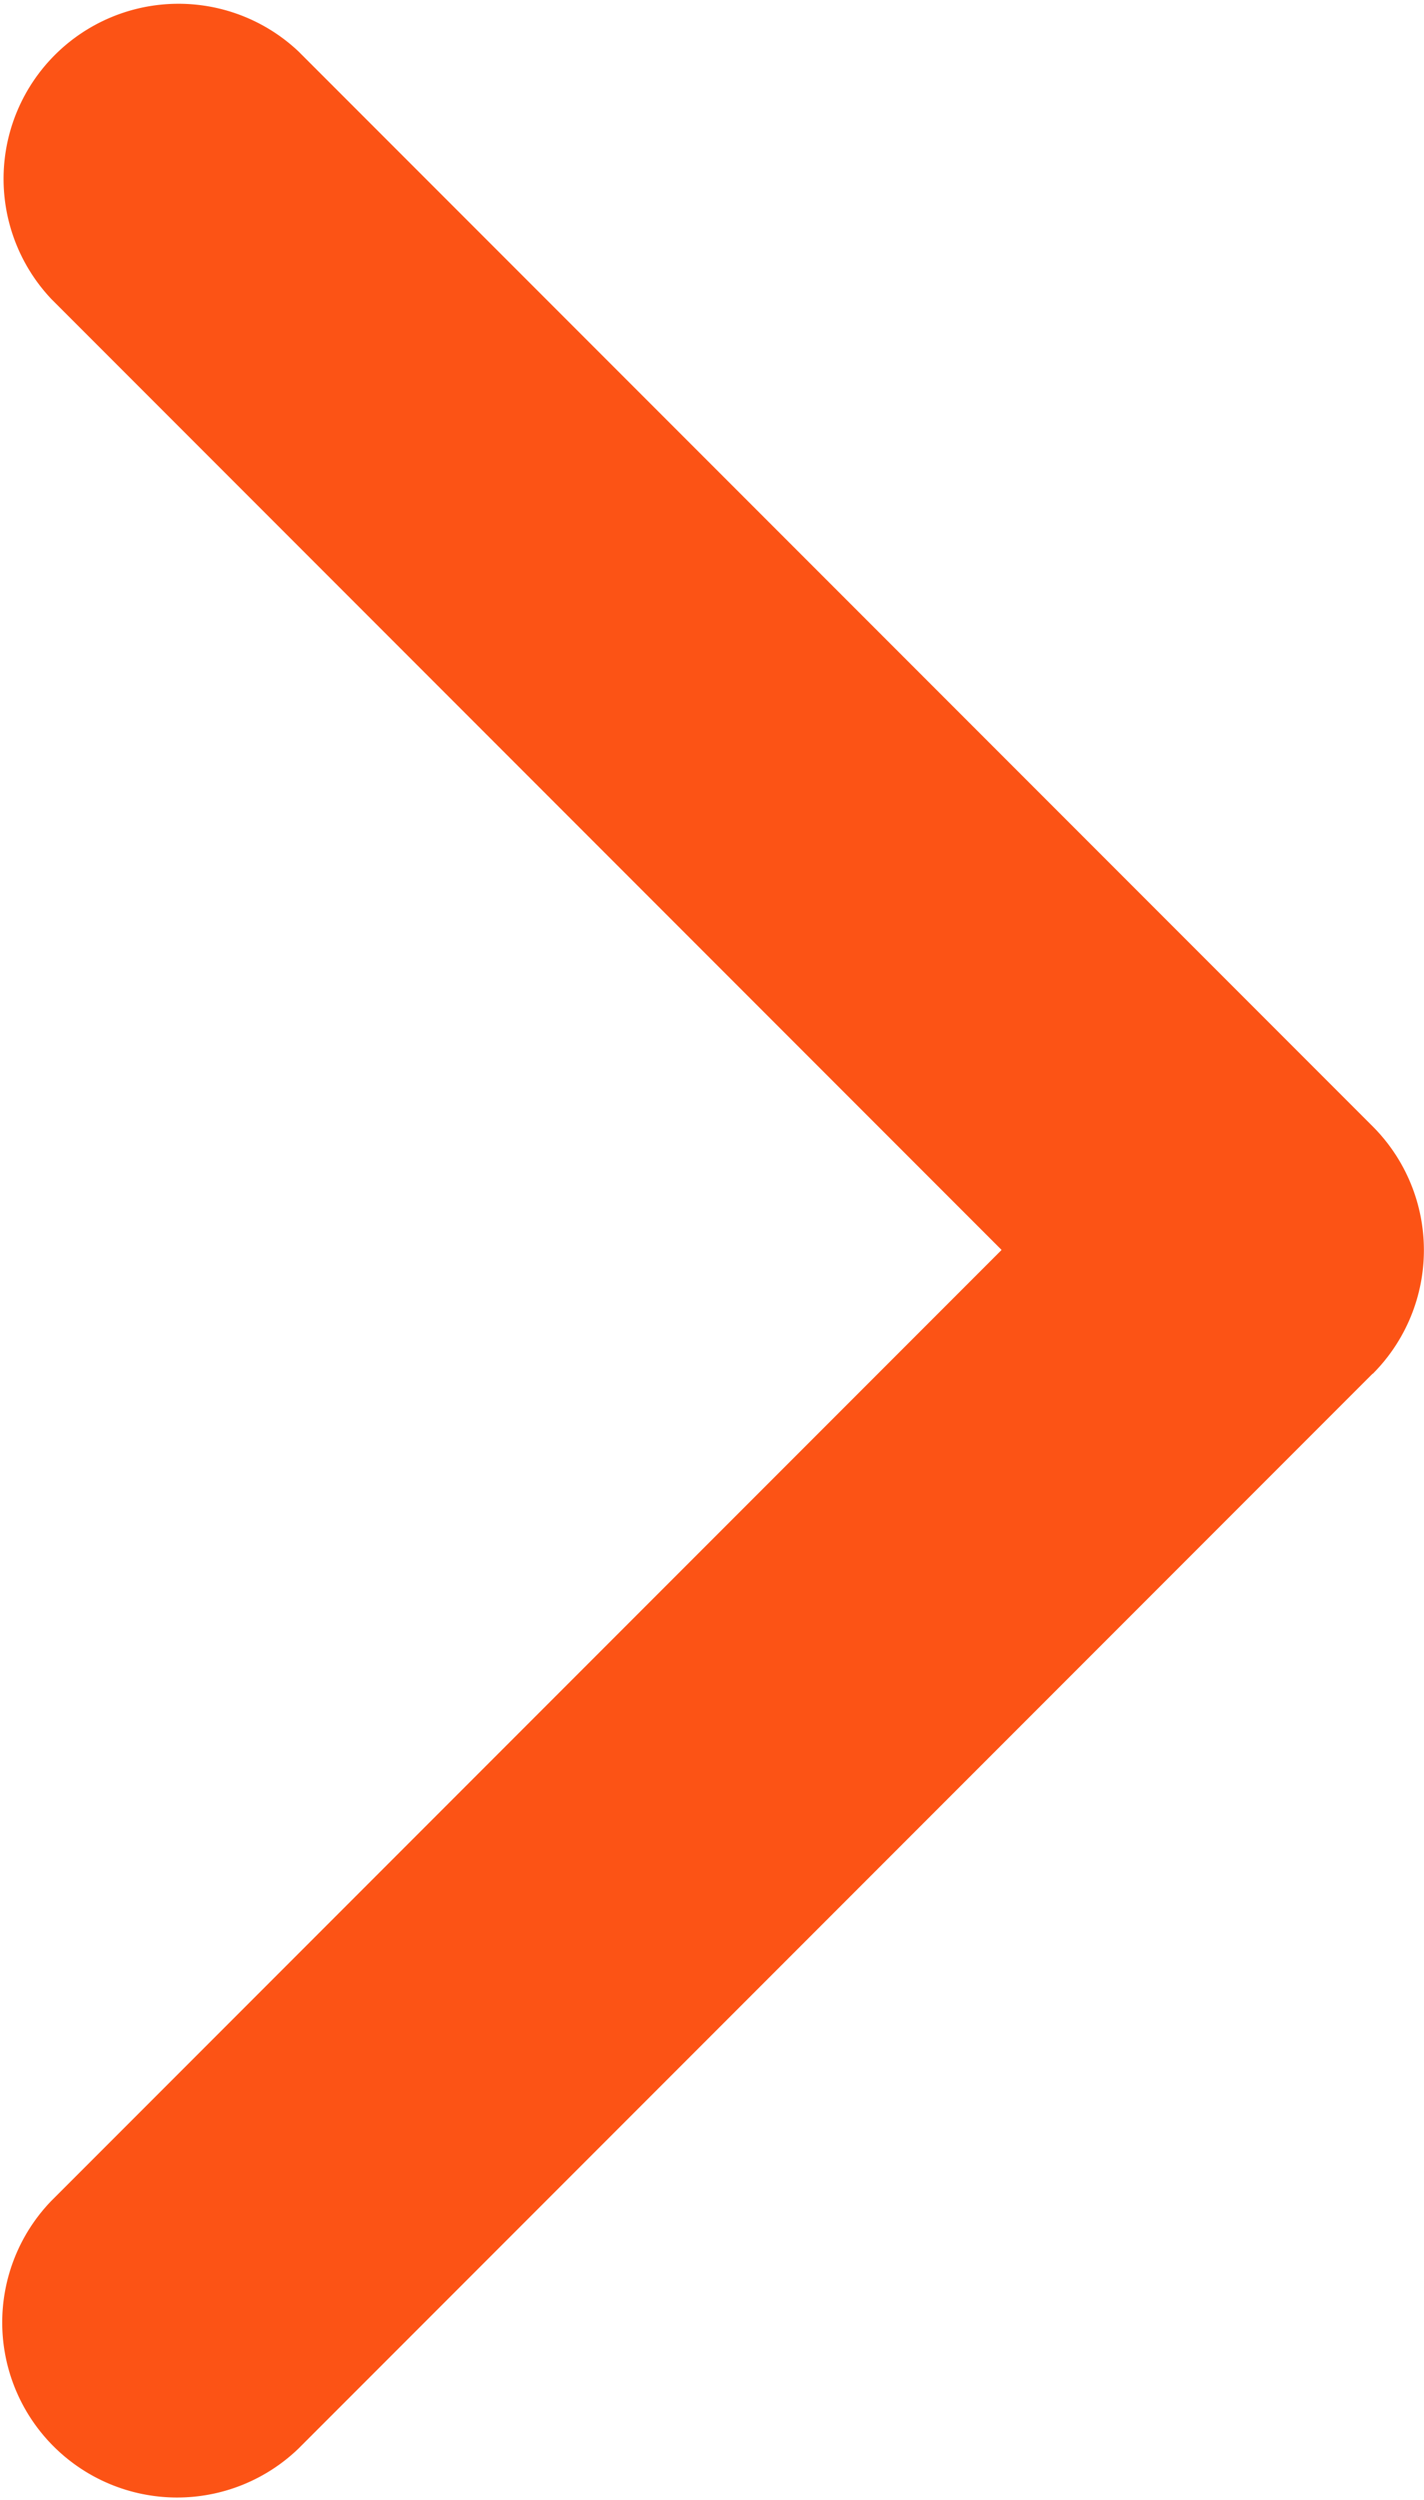<svg id="arrow-point-to-right" xmlns="http://www.w3.org/2000/svg" width="11.071" height="19.421" viewBox="0 0 11.071 19.421">
  <path id="Caminho_52" data-name="Caminho 52" d="M107.811,10.672,99.46,19.023A1.36,1.36,0,0,1,97.537,17.1l7.389-7.389L97.537,2.322A1.36,1.36,0,0,1,99.46.4l8.351,8.351a1.36,1.36,0,0,1,0,1.923Z" transform="translate(-97.139 0)" fill="#fc5315"/>
</svg>
